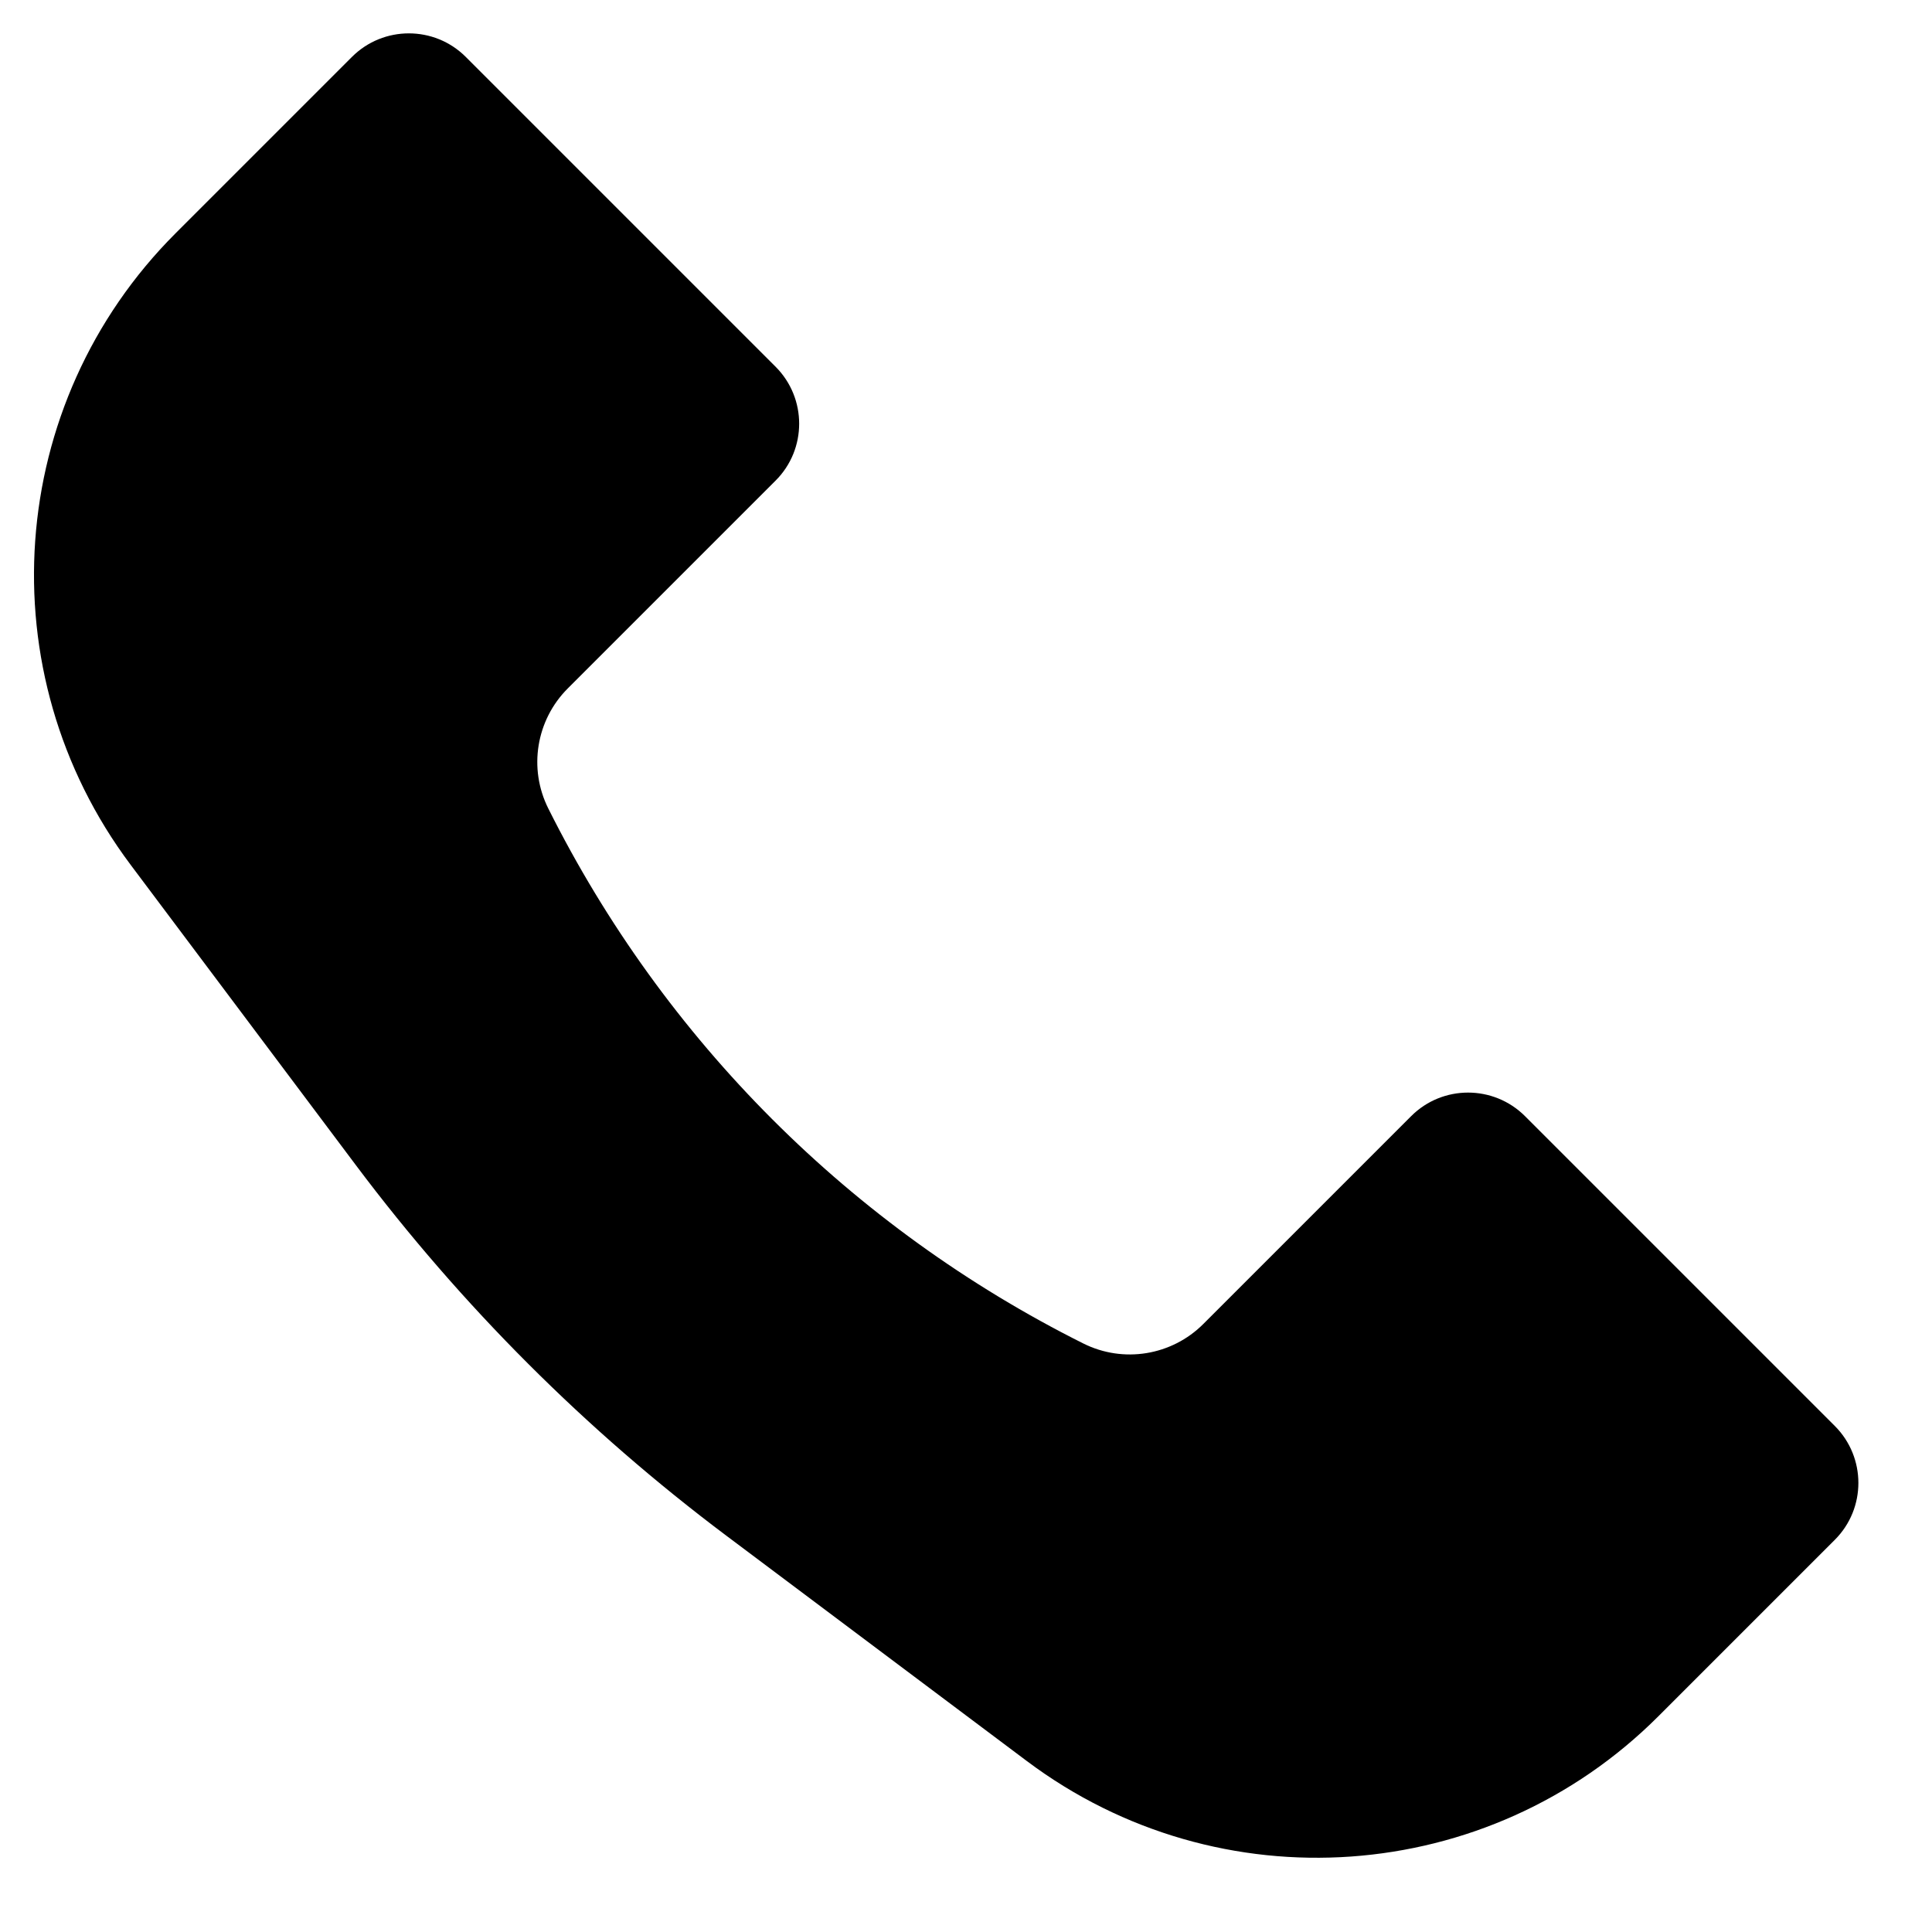 <svg width="24" height="24" viewBox="0 0 24 24" fill="none" xmlns="http://www.w3.org/2000/svg">
<path d="M2.18 2.899L4.372 0.707C4.762 0.317 5.396 0.317 5.786 0.707L9.635 4.556C10.025 4.947 10.025 5.58 9.635 5.97L7.053 8.552C6.66 8.945 6.562 9.546 6.811 10.043C8.249 12.919 10.581 15.251 13.457 16.689C13.954 16.938 14.555 16.84 14.948 16.447L17.53 13.865C17.92 13.475 18.553 13.475 18.944 13.865L22.793 17.714C23.183 18.105 23.183 18.738 22.793 19.128L20.601 21.32C18.489 23.432 15.147 23.669 12.758 21.878L9.023 19.077C7.28 17.769 5.731 16.22 4.423 14.477L1.622 10.742C-0.169 8.353 0.068 5.011 2.18 2.899Z" fill="currentColor"/>
</svg>
